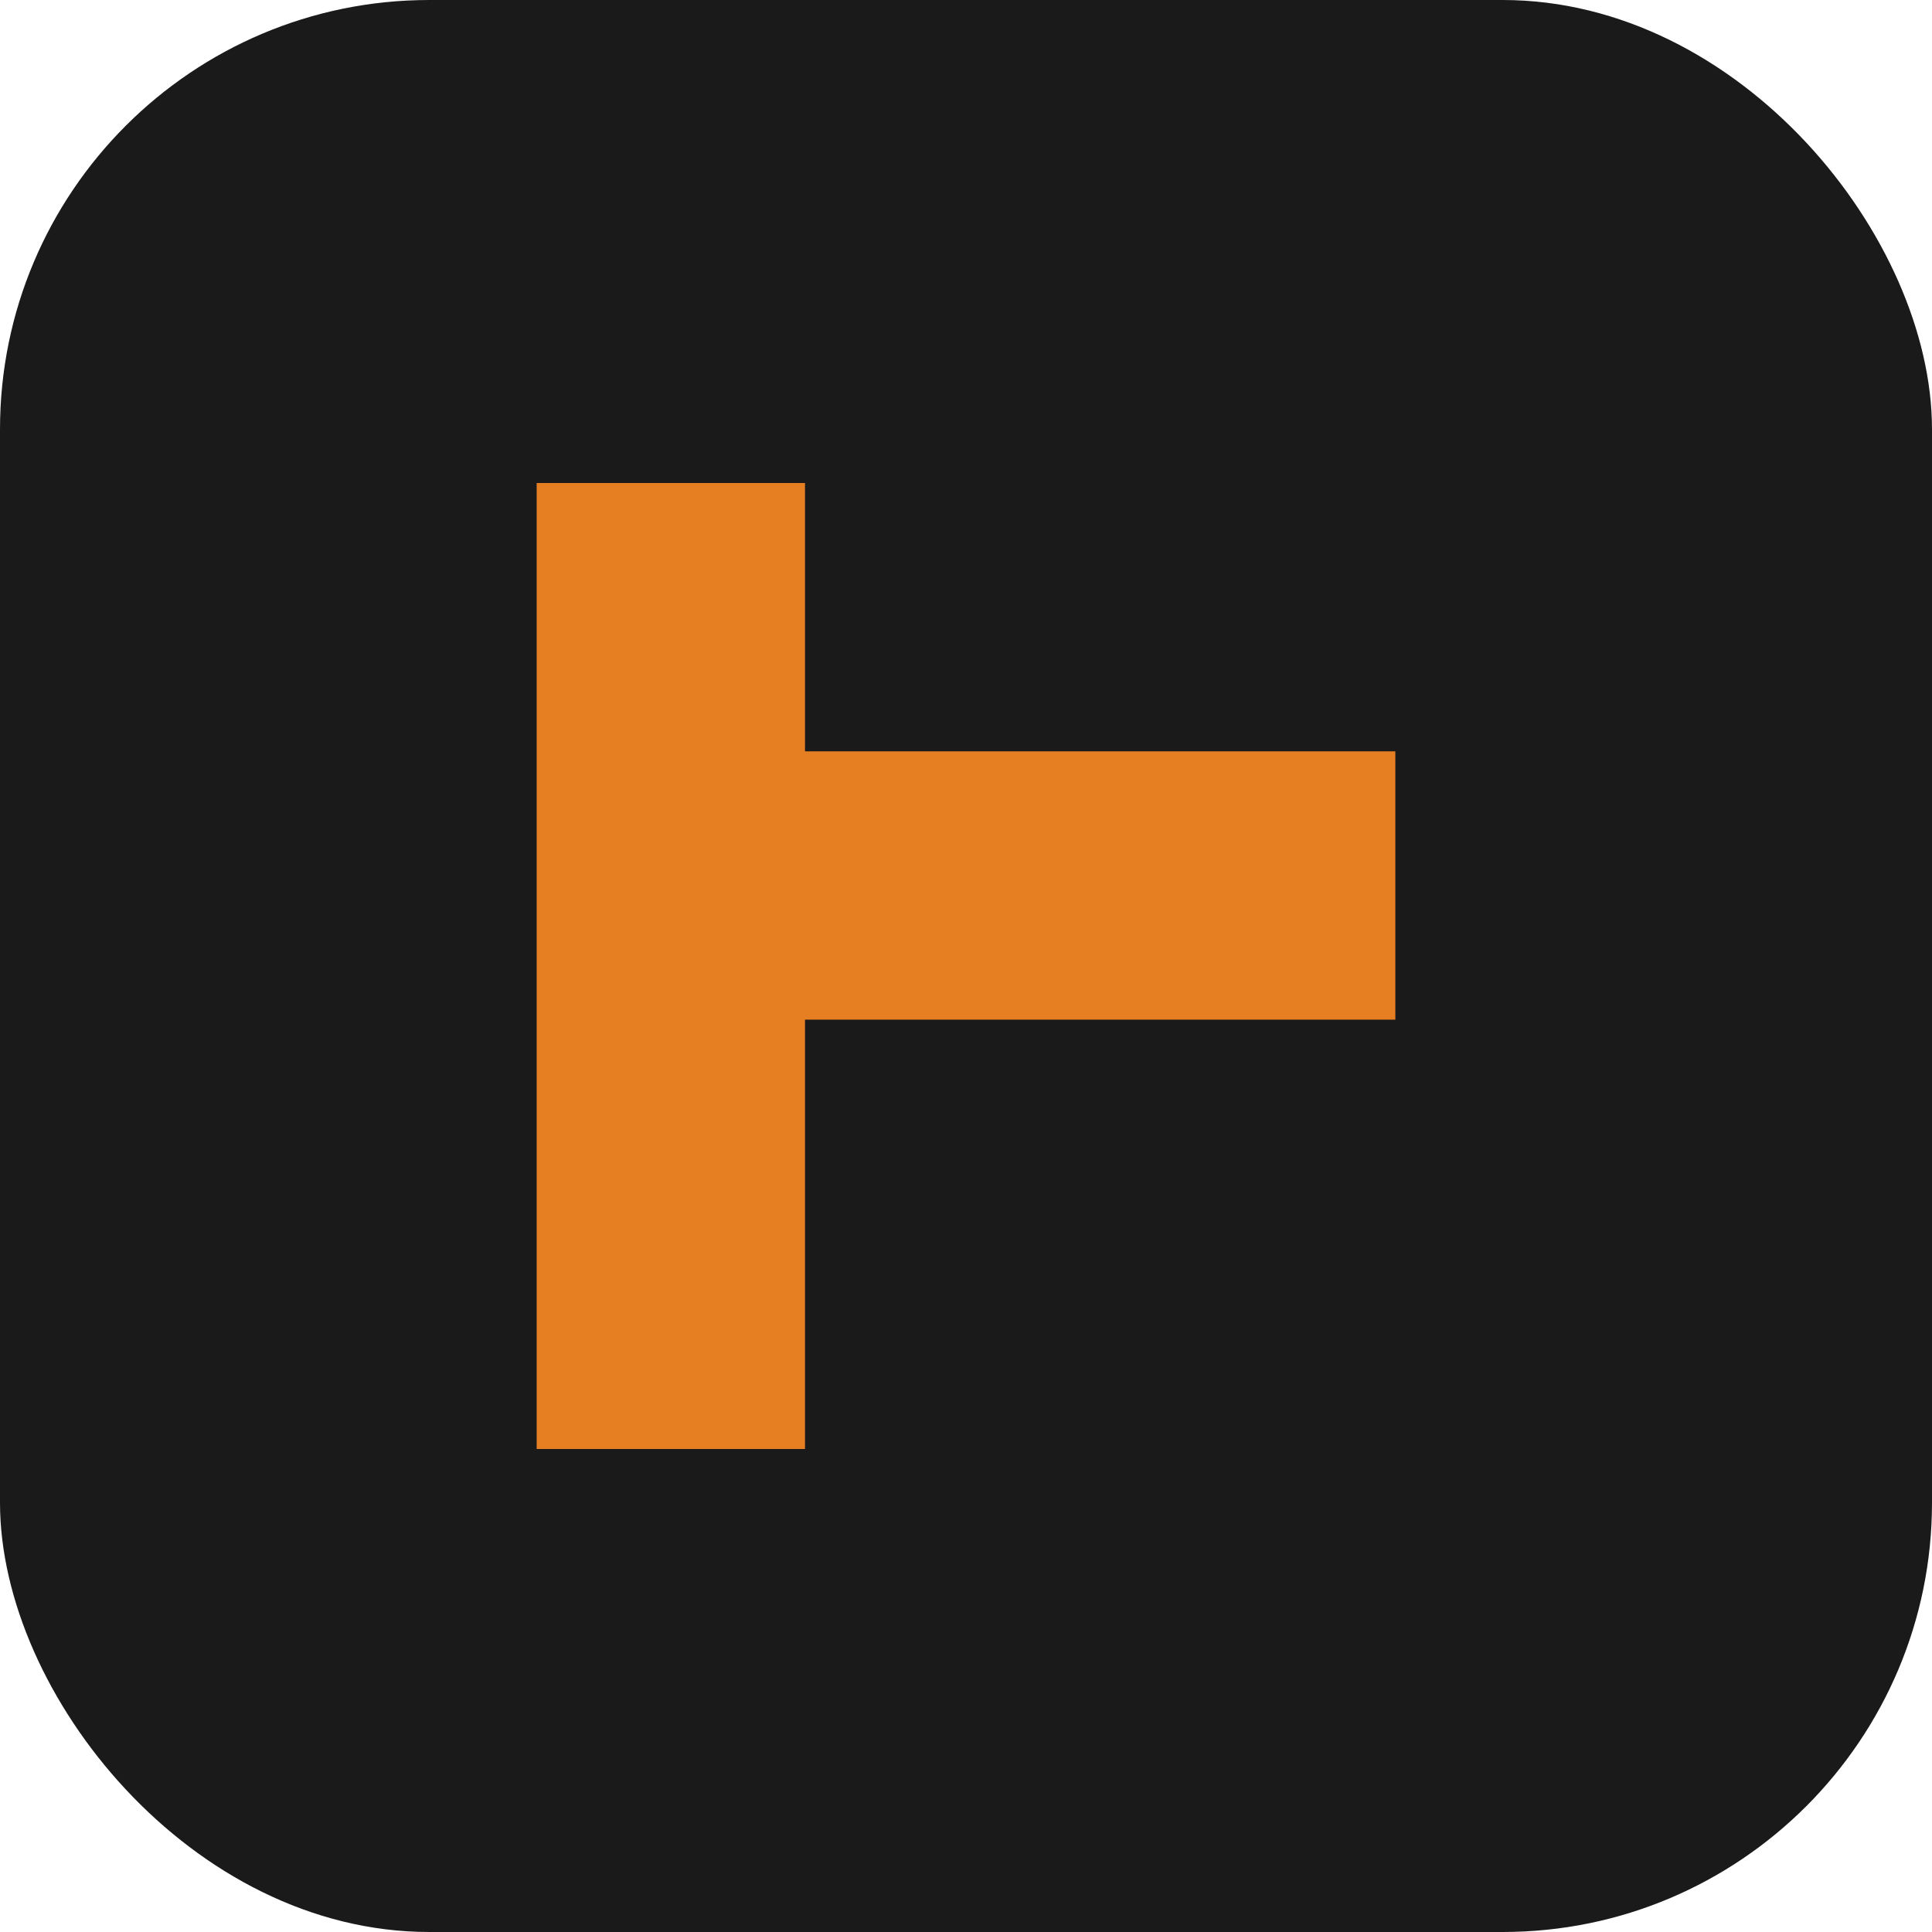 <svg xmlns="http://www.w3.org/2000/svg" viewBox="0 0 180 180" width="180" height="180">
  <!-- Background -->
  <rect width="180" height="180" rx="40" fill="#1a1a1a"/>
  <!-- "F" letter -->
  <path d="M50 45 L50 135 L75 135 L75 95 L130 95 L130 70 L75 70 L75 45 Z" fill="#E67E22"/>
</svg> 